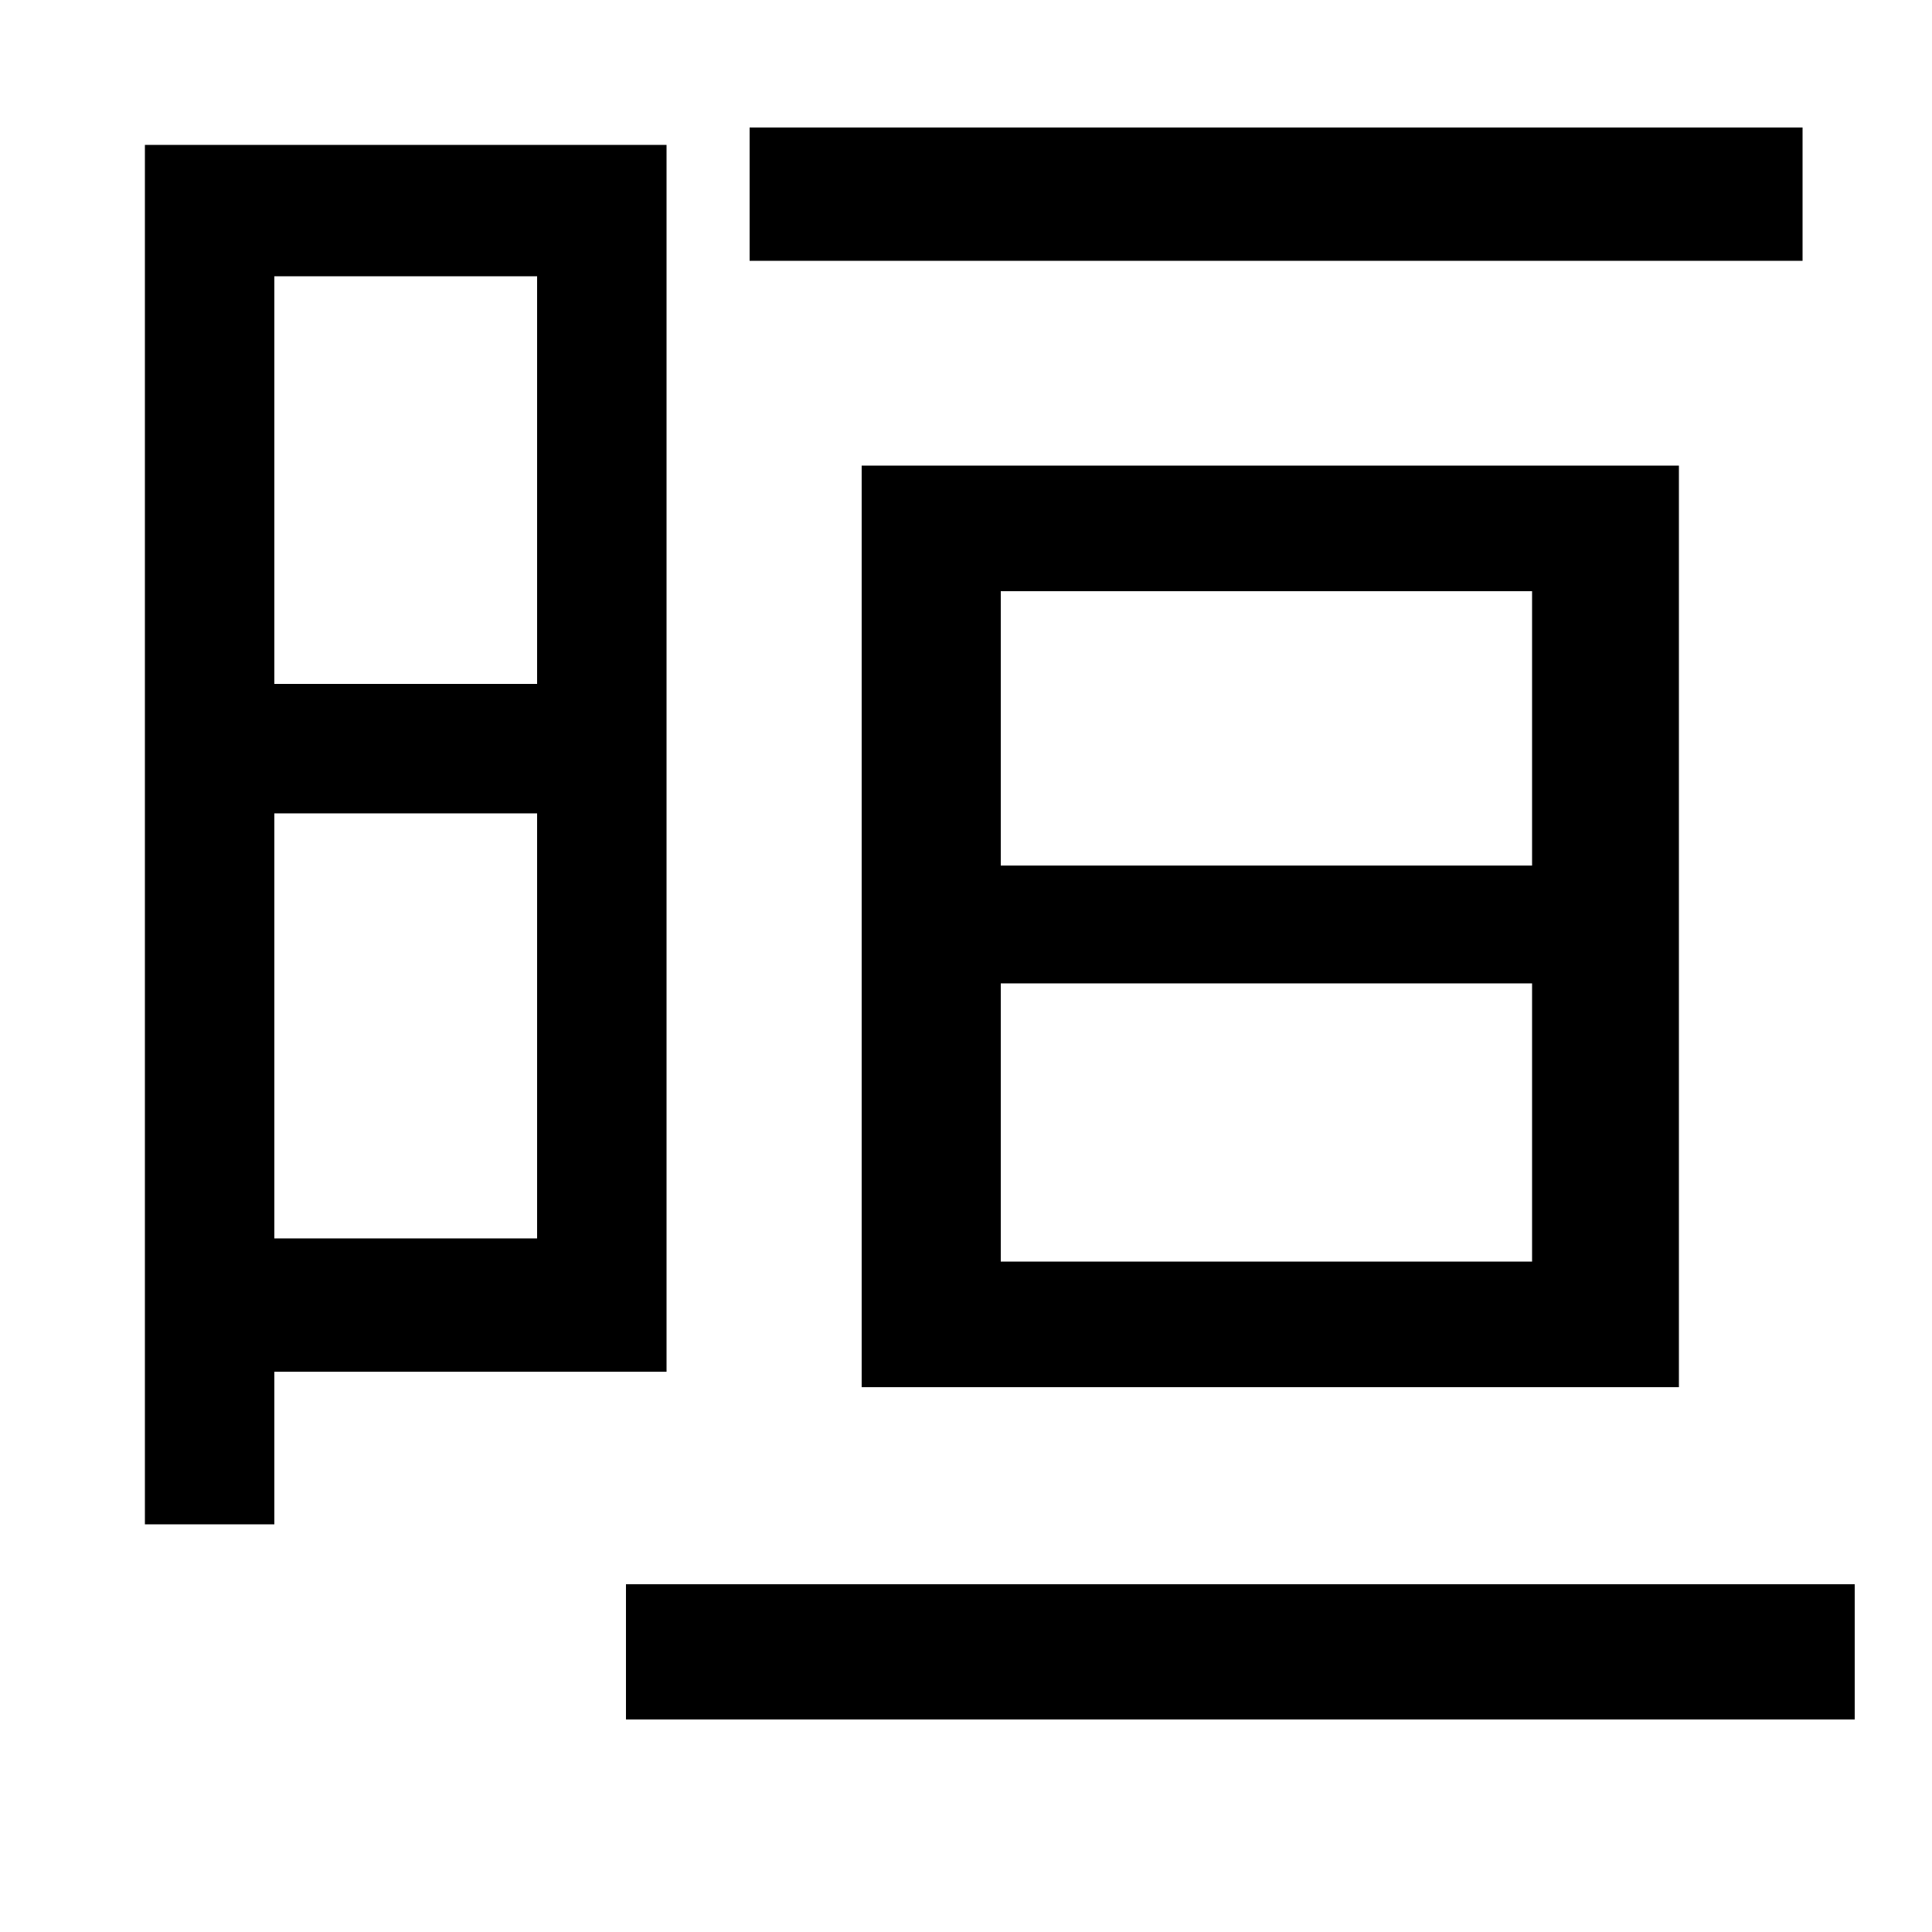 <svg xmlns="http://www.w3.org/2000/svg"
    viewBox="0 0 1000 1000">
  <!--
© 2014-2021 Adobe (http://www.adobe.com/).
Noto is a trademark of Google Inc.
This Font Software is licensed under the SIL Open Font License, Version 1.1. This Font Software is distributed on an "AS IS" BASIS, WITHOUT WARRANTIES OR CONDITIONS OF ANY KIND, either express or implied. See the SIL Open Font License for the specific language, permissions and limitations governing your use of this Font Software.
http://scripts.sil.org/OFL
  -->
<path d="M388 66L388 135 933 135 933 66ZM324 820L324 890 960 890 960 820ZM518 509L793 509 793 653 518 653ZM518 306L793 306 793 448 518 448ZM446 241L446 718 869 718 869 241ZM278 421L278 641 142 641 142 421ZM278 354L142 354 142 143 278 143ZM75 75L75 789 142 789 142 710 345 710 345 75Z"/>
</svg>
